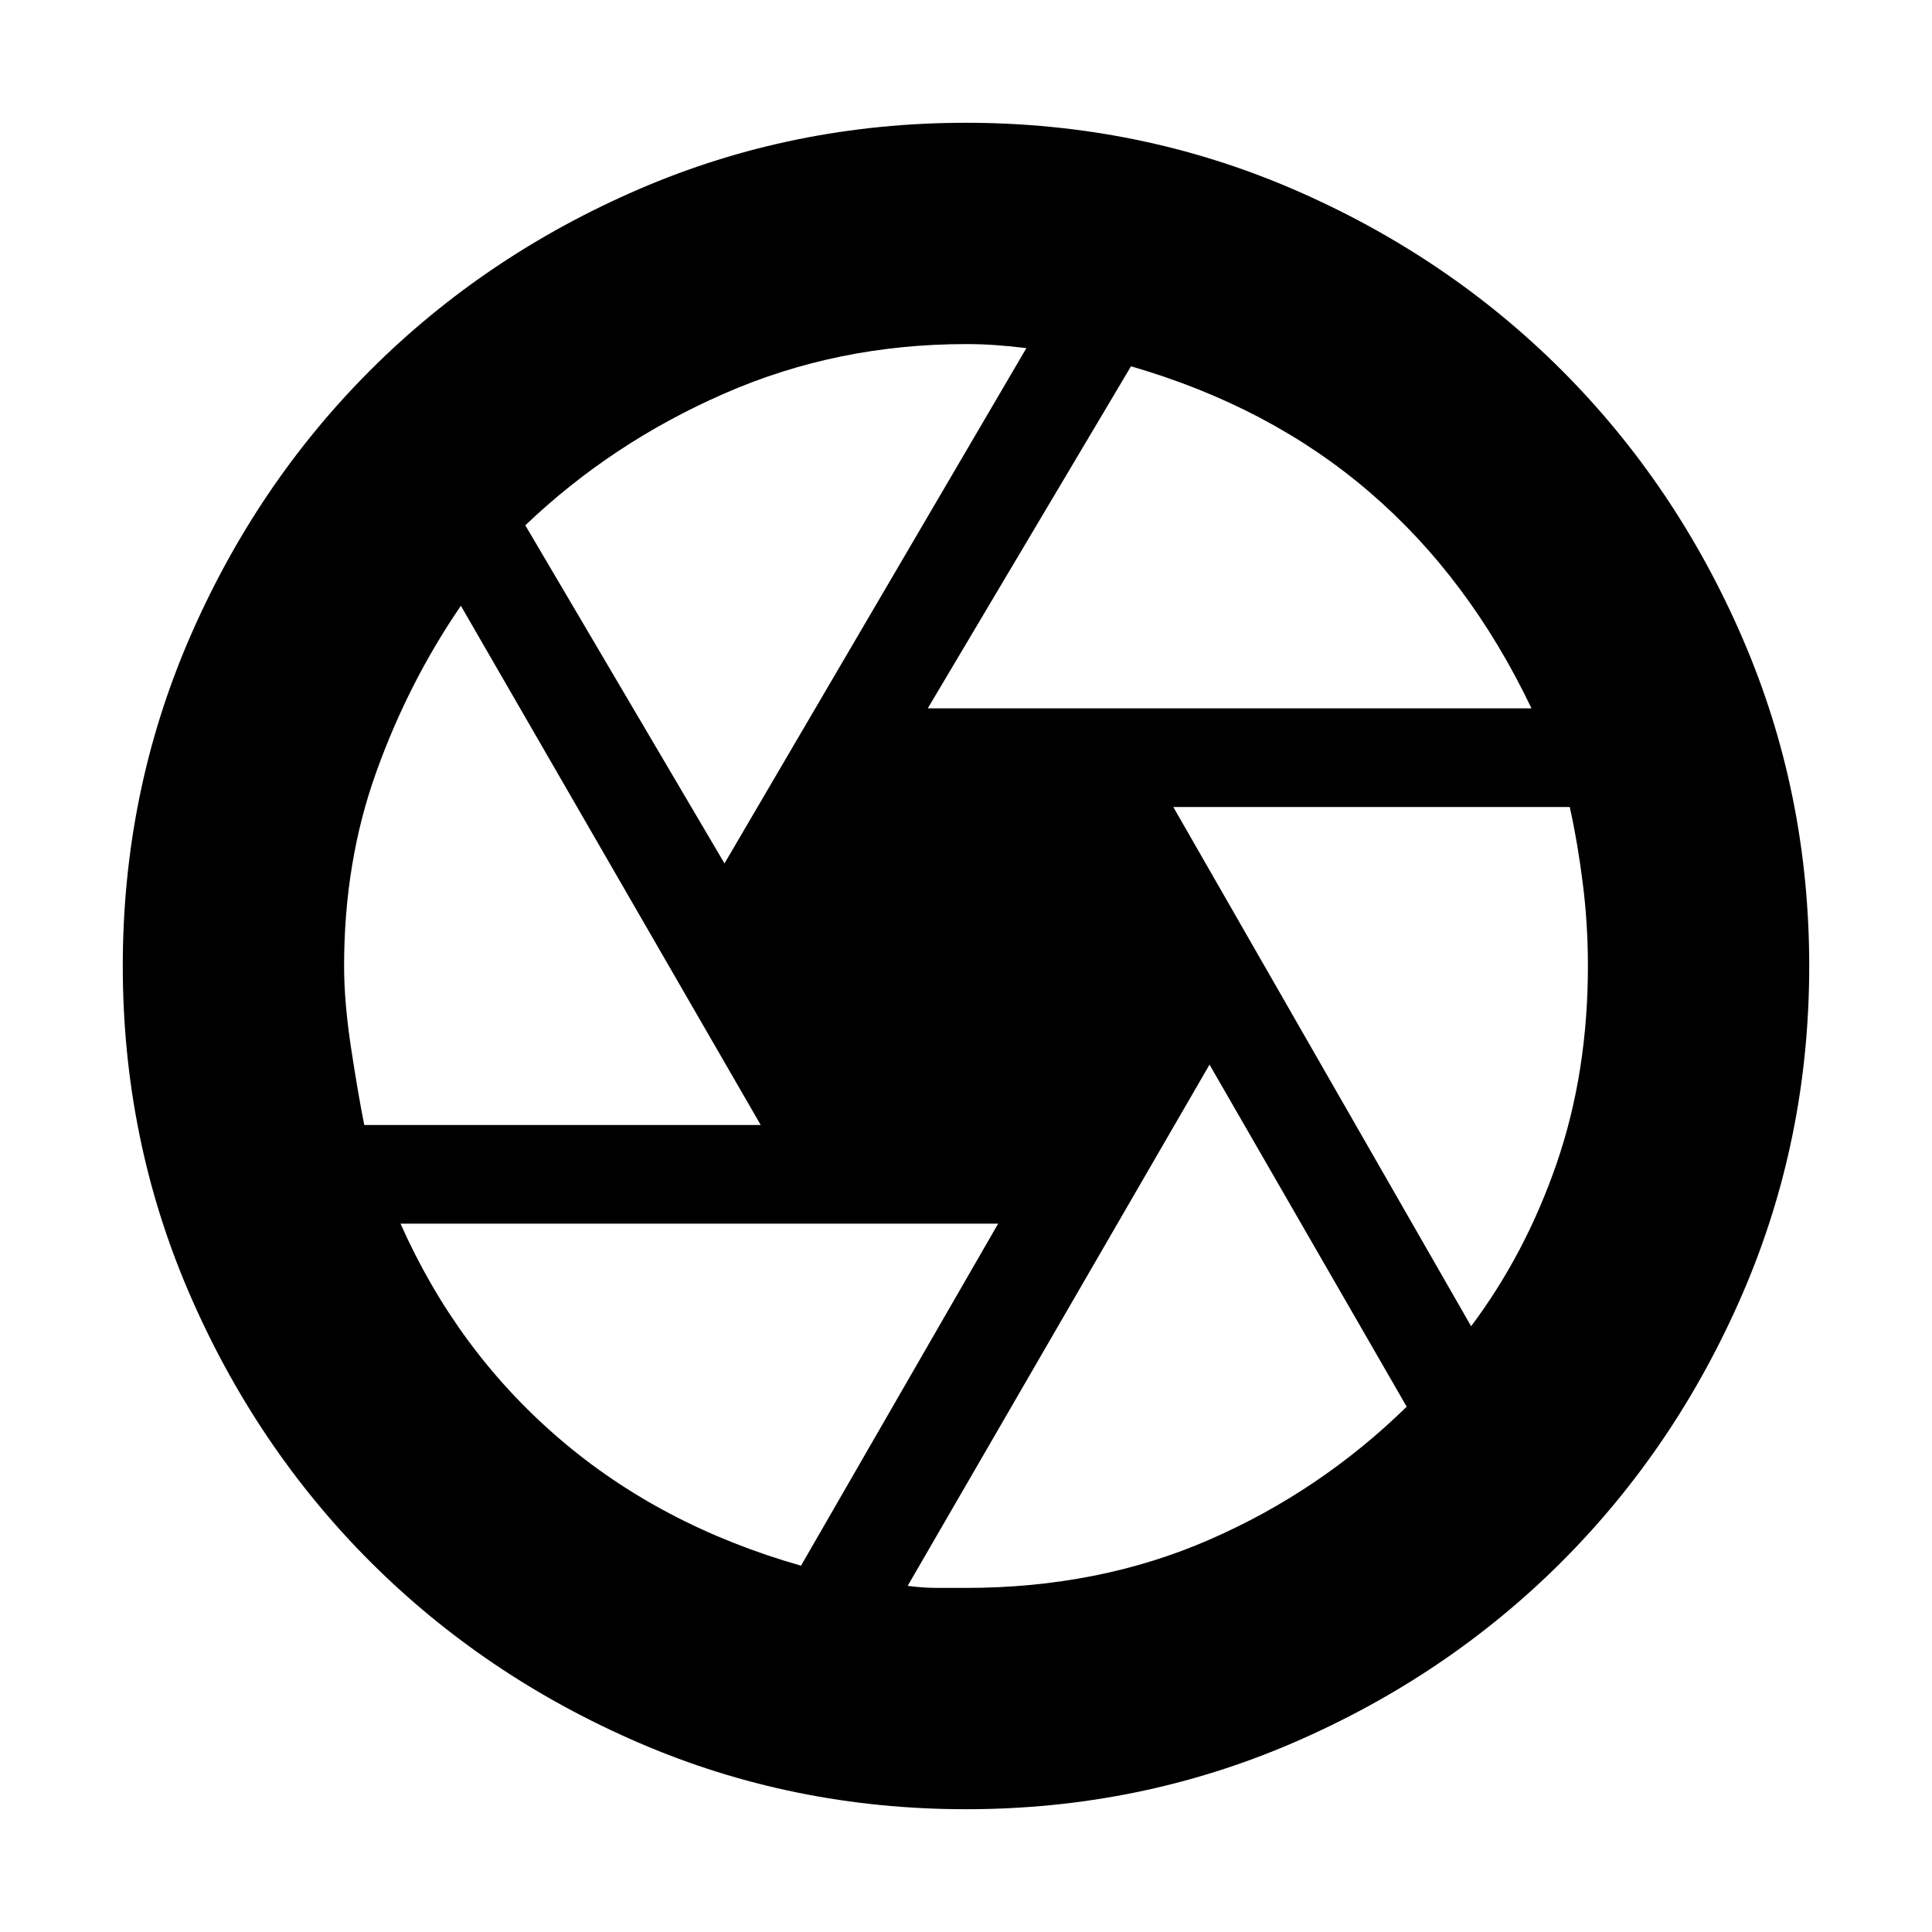 <svg xmlns="http://www.w3.org/2000/svg" height="20" width="20"><path d="M9.604 7.333h6.25q-.646-1.354-1.677-2.239-1.031-.886-2.469-1.302ZM7.5 8.938l3.125-5.334q-.167-.021-.313-.031-.145-.011-.312-.011-1.333 0-2.5.511-1.167.51-2.062 1.365Zm-3.729 2.708h4.104L4.771 6.271q-.542.791-.875 1.719-.334.927-.334 2.01 0 .375.073.854t.136.792Zm4.521 4.562 2.041-3.541H4.146q.583 1.312 1.635 2.218 1.052.907 2.511 1.323Zm1.708.23q1.375 0 2.521-.5t2.041-1.376l-2.041-3.541-3.125 5.396q.166.021.302.021H10Zm5.229-2.709q.563-.75.886-1.687.323-.938.323-2.042 0-.438-.053-.854-.052-.417-.135-.792h-4.104ZM10 10Zm0 8.729q-1.792 0-3.385-.687-1.594-.688-2.782-1.875-1.187-1.188-1.875-2.782-.687-1.593-.687-3.385 0-1.792.687-3.385.688-1.594 1.875-2.782 1.188-1.187 2.782-1.875Q8.208 1.271 10 1.271q1.792 0 3.385.687 1.594.688 2.782 1.875 1.187 1.188 1.875 2.782.687 1.593.687 3.385 0 1.792-.687 3.385-.688 1.594-1.875 2.782-1.188 1.187-2.782 1.875-1.593.687-3.385.687Z"/></svg>